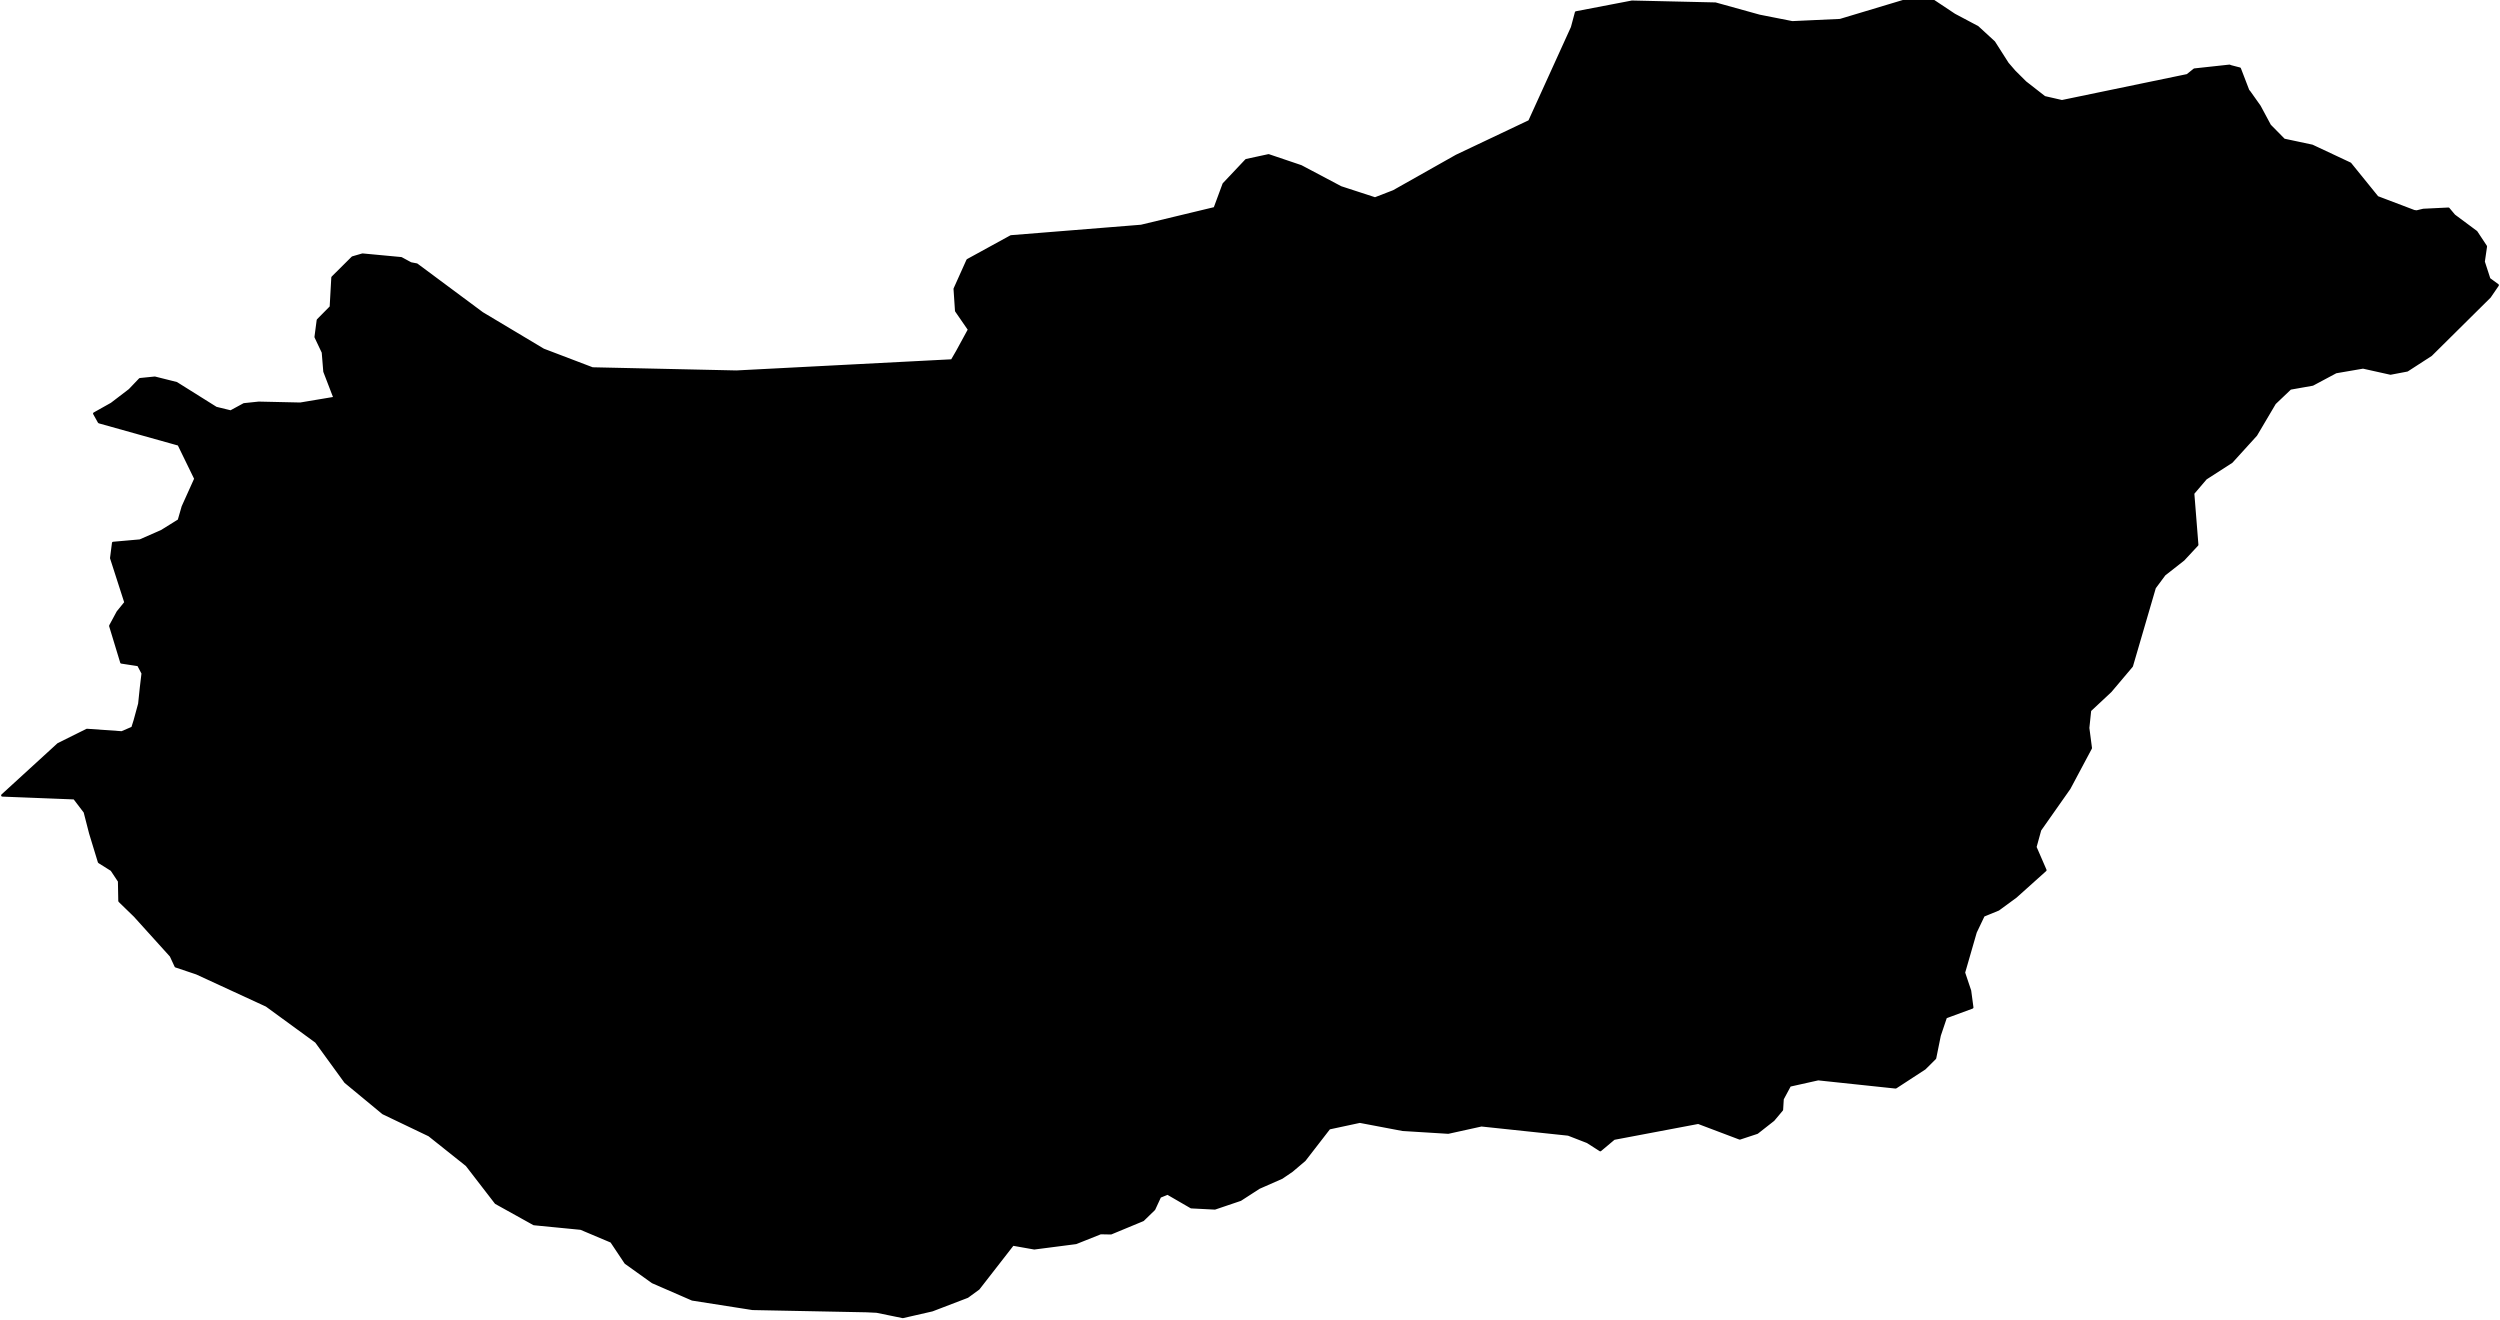 <?xml version="1.0" encoding="utf-8"?><!DOCTYPE svg  PUBLIC '-//W3C//DTD SVG 1.1//EN'  'http://www.w3.org/Graphics/SVG/1.1/DTD/svg11.dtd'><svg enable_background="new 0 0 1000 528" height="528px" pretty_print="False" style="stroke-linejoin: round; stroke:#000; fill: none;" version="1.1" viewBox="0 0 1000 528" width="1000px" xmlns="http://www.w3.org/2000/svg" xmlns:xlink="http://www.w3.org/1999/xlink"><defs><style type="text/css"><![CDATA[path { fill-rule: evenodd; }]]></style></defs><g class="" fill="#000" id="country"><path d="M361.121,526.759L372.859,524.077L386.969,518.674L391.384,515.459L405.128,497.789L413.717,499.31L430.372,497.157L440.201,493.235L440.97,493.235L444.379,493.3L457.196,487.985L461.629,483.677L463.965,478.636L467.042,477.39L476.489,482.862L485.941,483.347L496.171,479.883L503.609,475.07L512.705,471.074L516.743,468.323L521.814,464.023L531.671,451.286L543.93,448.654L561.043,451.901L579.296,453.029L592.571,450.103L627.33,453.781L635,456.761L640.115,460.035L645.582,455.45L679.305,449.076L695.914,455.358L702.848,453.074L709.344,447.975L712.754,443.912L713.019,439.582L715.92,434.179L727.265,431.647L758.272,434.931L769.857,427.381L774.002,423.261L775.839,414.176L778.303,406.871L788.882,402.97L787.987,396.306L785.554,389.044L790.225,372.856L793.395,366.207L799.338,363.774L806.293,358.676L818.131,348.058L814.124,338.826L816.009,331.982L827.733,315.305L836.3,299.233L835.249,291.182L835.983,284.151L844.222,276.448L852.699,266.411L861.856,235.072L865.761,229.804L873.37,223.837L878.869,217.917L877.231,197.331L882.308,191.382L892.646,184.717L902.4,173.978L909.891,161.299L916.109,155.379L925.042,153.797L934.36,148.824L945.217,146.957L956.205,149.403L962.874,148.134L972.397,141.974L995.874,118.716L999.053,114.065L995.682,111.611L993.436,104.689L994.323,98.577L990.502,92.787L981.657,86.215L979.382,83.504L969.341,83.991L966.658,84.635L965.634,84.488L950.944,78.909L940.07,65.484L924.86,58.344L913.588,55.946L907.921,50.195L903.813,42.542L899.718,36.764L899.248,36.222L895.888,27.477L892.419,26.577L891.794,26.338L877.756,27.863L874.956,30.113L824.776,40.512L817.805,38.913L810.136,32.933L805.771,28.588L803.006,25.383L797.591,16.887L791.03,10.863L781.757,5.941L773.169,0.23L762.871,0L736.047,8.062L716.903,8.944L703.781,6.354L686.176,1.469L652.8,0.707L630.444,4.995L628.844,10.973L611.776,48.513L582.599,62.35L557.453,76.538L550.016,79.415L536.326,74.958L520.396,66.531L507.436,62.148L498.504,64.078L489.493,73.625L485.916,83.302L456.457,90.388L404.406,94.57L387.05,104.083L381.905,115.536L382.49,124.342L387.654,131.834L382.895,140.568L380.787,144.208L343.839,146.121L294.558,148.677L264.896,148.024L236.979,147.408L217.335,139.924L192.878,125.298L166.697,105.848L164.305,105.388L160.485,103.32L145.009,101.868L141.036,103.017L133.019,110.986L132.362,122.798L127.167,128.056L126.28,134.804L129.184,140.936L129.809,148.612L133.877,159.194L120.119,161.502L103.495,161.134L97.607,161.75L92.294,164.637L86.421,163.203L70.577,153.273L61.924,151.104L55.992,151.701L51.88,156.013L44.636,161.548L37.718,165.428L39.63,168.848L71.502,177.775L78.186,191.493L73.141,202.682L71.565,208.152L64.63,212.464L55.991,216.252L45.281,217.199L44.508,223.24L50.223,240.993L47.109,244.835L44.132,250.351L48.571,264.949L55.338,265.988L57.098,269.325L56.398,275.235L55.744,281.522L53.93,288.186L52.998,291.136L48.712,292.983L34.772,292L23.303,297.698L0.947,318.145L29.737,319.275L33.938,324.788L36.136,333.341L39.632,344.797L44.675,347.966L47.664,352.477L47.811,360.403L53.907,366.318L68.378,382.332L70.312,386.501L78.651,389.301L106.616,402.199L126.473,416.691L138.168,432.785L153.245,445.251L171.673,454.074L186.699,466.04L198.35,481.148L213.569,489.607L232.336,491.439L244.574,496.607L250.256,505.127L261.051,512.84L276.918,519.745L301.017,523.527L346.605,524.424L350.665,524.617L361.121,526.759Z "/></g></svg>